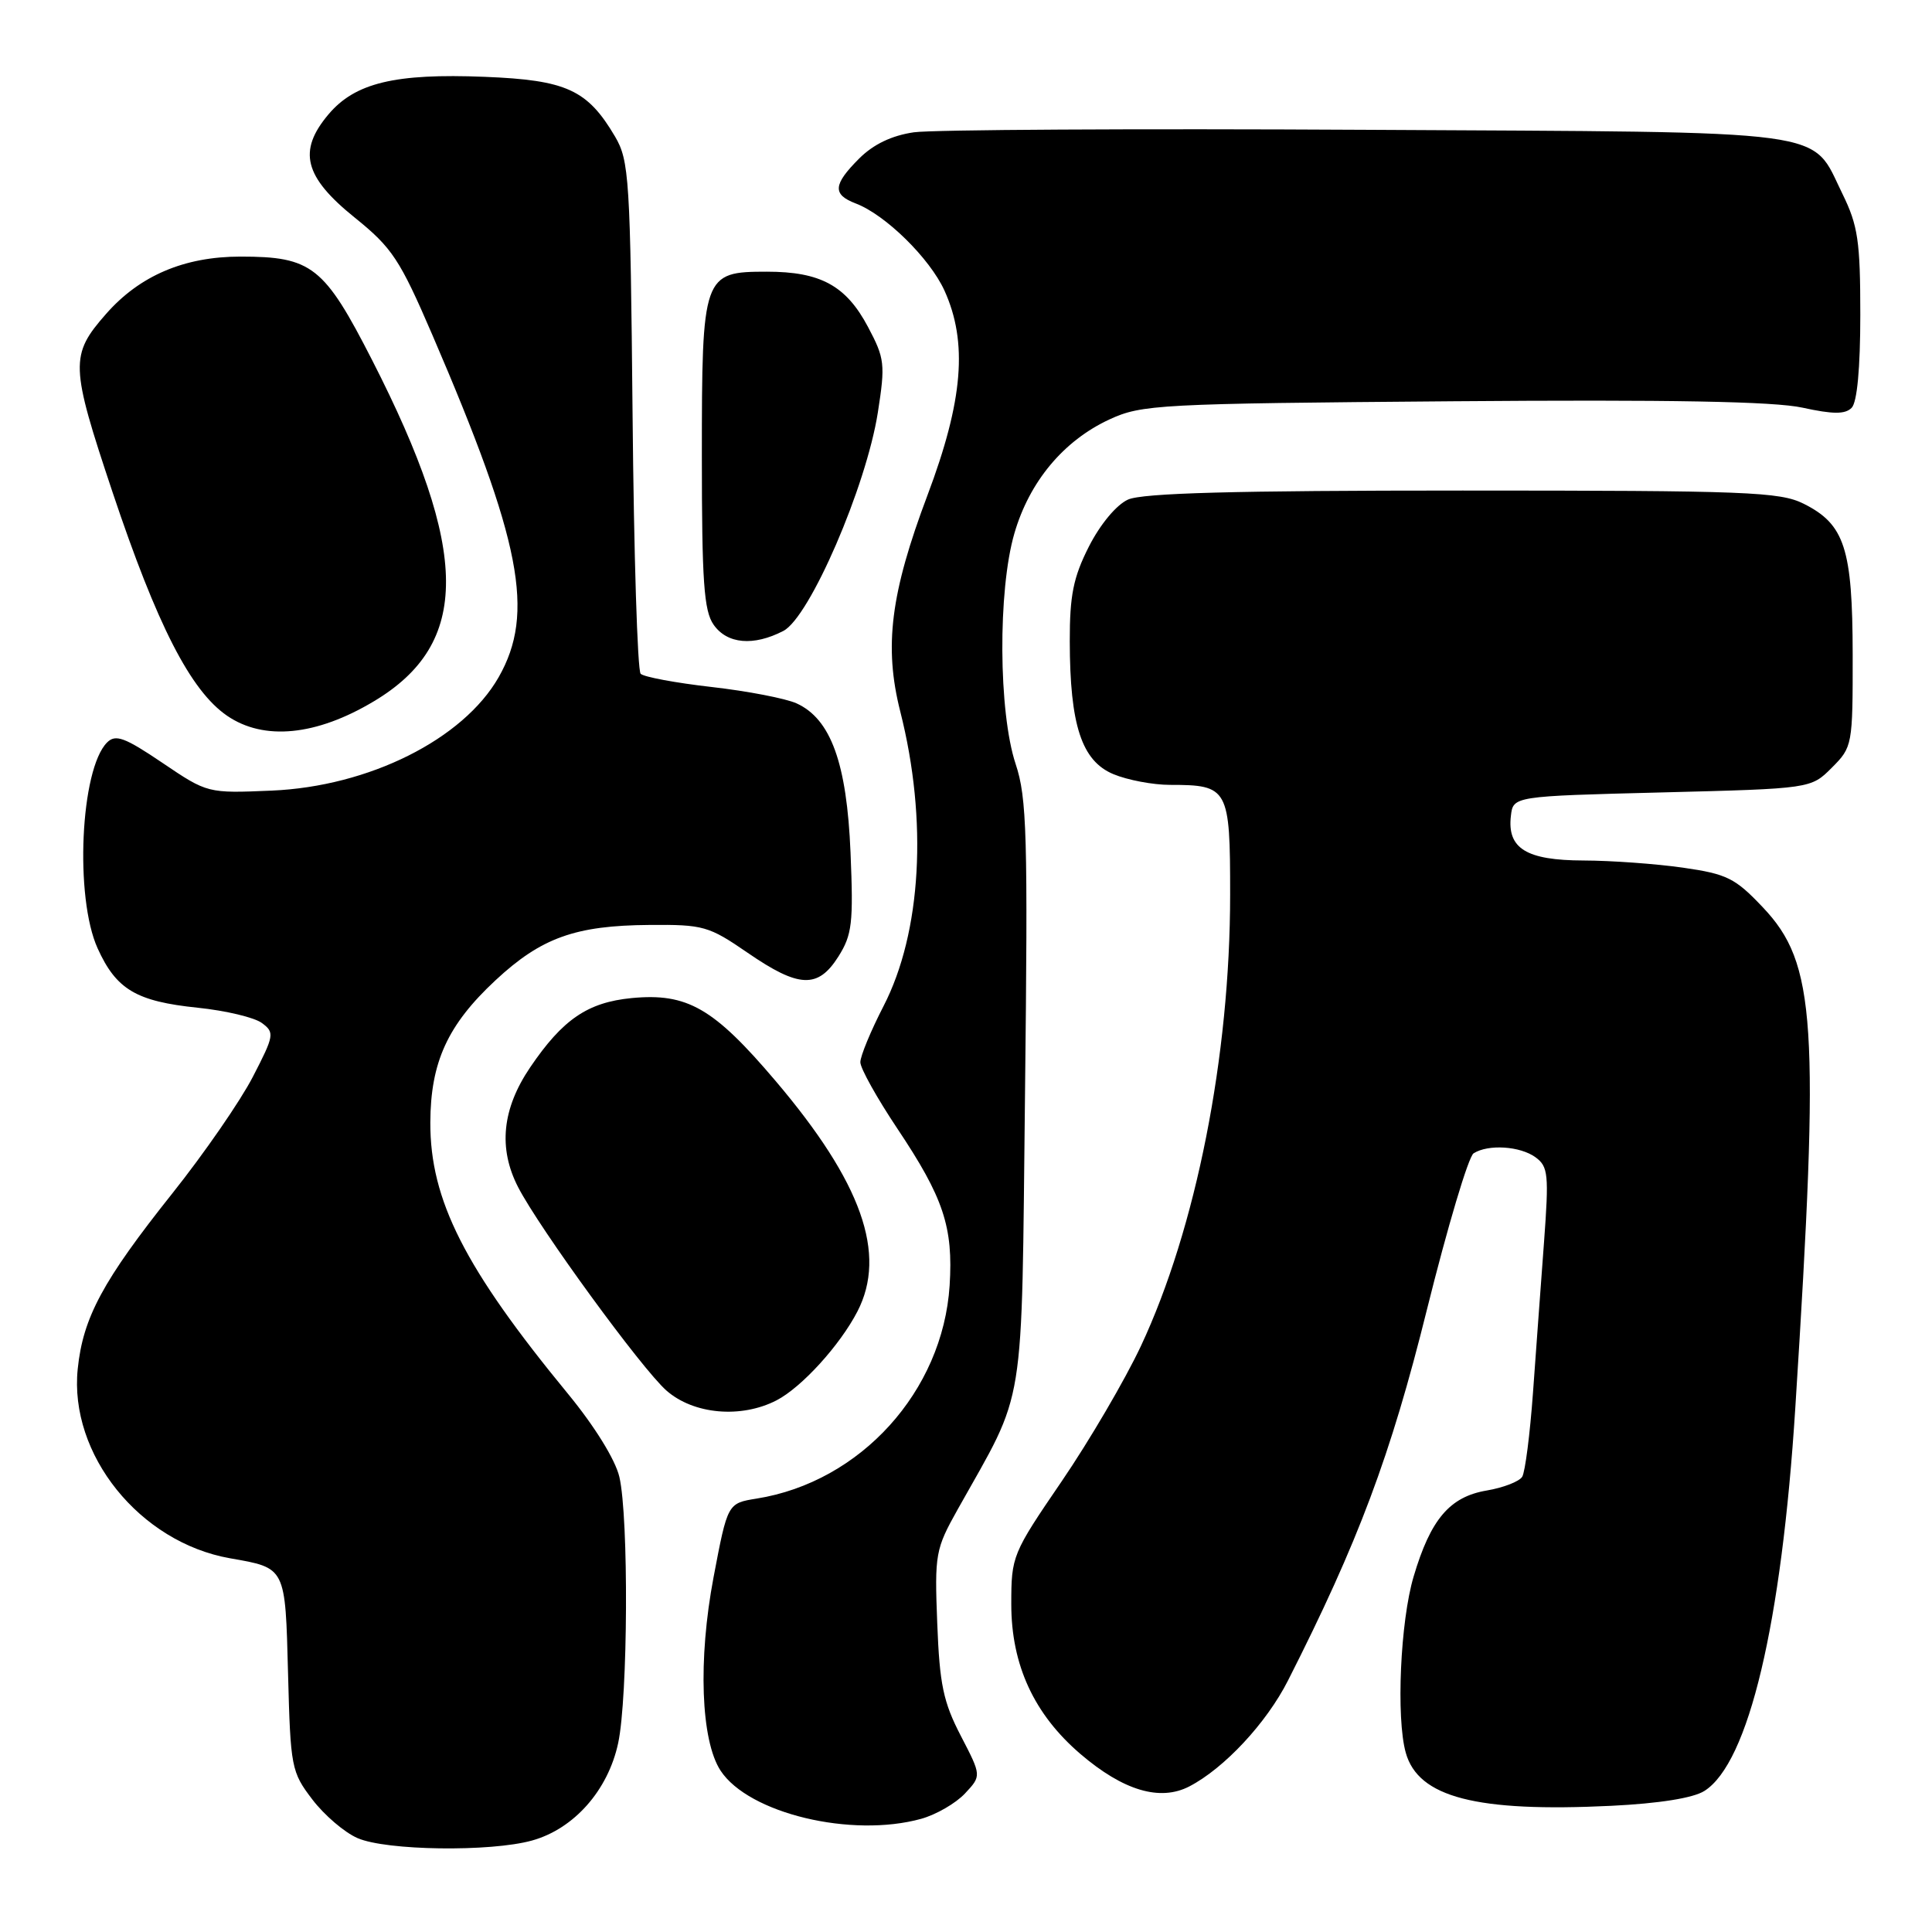 <?xml version="1.0" encoding="UTF-8" standalone="no"?>
<!DOCTYPE svg PUBLIC "-//W3C//DTD SVG 1.1//EN" "http://www.w3.org/Graphics/SVG/1.1/DTD/svg11.dtd" >
<svg xmlns="http://www.w3.org/2000/svg" xmlns:xlink="http://www.w3.org/1999/xlink" version="1.1" viewBox="0 0 256 256">
 <g >
 <path fill="currentColor"
d=" M 70.49 243.88 C 76.05 242.34 80.57 237.23 81.91 230.97 C 83.21 224.92 83.32 201.07 82.07 195.70 C 81.54 193.43 78.81 189.01 75.27 184.70 C 61.55 168.02 56.99 159.01 57.02 148.74 C 57.05 140.74 59.31 135.80 65.66 129.89 C 71.72 124.25 76.24 122.63 86.06 122.56 C 93.21 122.50 93.92 122.71 99.07 126.25 C 105.86 130.92 108.38 131.03 111.09 126.75 C 112.91 123.86 113.09 122.33 112.70 112.97 C 112.21 101.12 110.09 95.27 105.55 93.20 C 104.11 92.55 99.05 91.57 94.29 91.03 C 89.54 90.49 85.31 89.70 84.89 89.28 C 84.47 88.85 83.99 73.43 83.82 55.00 C 83.52 23.62 83.37 21.29 81.50 18.10 C 77.84 11.89 75.06 10.61 64.22 10.18 C 52.34 9.70 47.04 10.98 43.52 15.16 C 39.43 20.01 40.30 23.43 47.00 28.83 C 51.96 32.83 52.97 34.35 57.29 44.38 C 69.09 71.79 70.92 81.24 66.07 89.74 C 61.37 97.97 48.88 104.21 36.00 104.76 C 27.50 105.12 27.50 105.12 21.52 101.08 C 16.52 97.70 15.31 97.26 14.19 98.38 C 10.65 101.92 9.87 118.92 12.94 125.67 C 15.41 131.12 18.06 132.69 26.21 133.53 C 29.90 133.91 33.73 134.82 34.71 135.56 C 36.40 136.81 36.34 137.20 33.50 142.69 C 31.85 145.89 27.05 152.84 22.82 158.15 C 13.62 169.71 11.00 174.57 10.30 181.38 C 9.13 192.71 18.51 204.37 30.48 206.48 C 37.91 207.78 37.80 207.58 38.17 221.82 C 38.49 234.19 38.61 234.80 41.38 238.43 C 42.96 240.51 45.66 242.82 47.38 243.56 C 51.18 245.22 64.99 245.41 70.49 243.88 Z  M 122.07 241.00 C 124.04 240.45 126.64 238.95 127.86 237.65 C 130.06 235.30 130.06 235.30 127.31 230.00 C 124.99 225.53 124.50 223.18 124.19 215.10 C 123.83 205.91 123.95 205.27 126.90 200.00 C 136.01 183.74 135.33 187.97 135.82 144.90 C 136.21 110.66 136.07 105.72 134.58 101.24 C 132.30 94.38 132.21 78.23 134.41 70.68 C 136.40 63.82 140.92 58.40 147.00 55.58 C 151.29 53.60 153.43 53.48 192.50 53.17 C 221.27 52.94 235.10 53.19 238.85 54.02 C 242.88 54.90 244.49 54.91 245.35 54.04 C 246.08 53.32 246.50 48.78 246.50 41.70 C 246.50 31.95 246.19 29.88 244.14 25.70 C 239.85 17.00 243.85 17.54 181.05 17.20 C 150.50 17.03 123.51 17.18 121.09 17.53 C 118.15 17.96 115.73 19.12 113.84 21.01 C 110.38 24.47 110.28 25.77 113.39 26.96 C 117.32 28.45 123.19 34.22 125.14 38.49 C 128.26 45.36 127.62 53.09 122.90 65.61 C 118.00 78.61 117.11 85.66 119.29 94.28 C 122.95 108.71 122.10 123.57 117.07 133.32 C 115.38 136.60 114.00 139.94 114.00 140.75 C 114.00 141.56 116.21 145.51 118.90 149.54 C 125.03 158.71 126.32 162.59 125.83 170.35 C 124.92 184.35 114.04 196.37 100.26 198.57 C 96.41 199.19 96.41 199.19 94.55 208.99 C 92.48 219.92 92.86 230.62 95.48 234.62 C 99.20 240.29 112.84 243.56 122.07 241.00 Z  M 225.84 237.31 C 231.70 233.61 236.07 215.20 237.89 186.50 C 241.14 135.43 240.63 127.66 233.59 120.23 C 229.92 116.35 228.84 115.81 223.00 114.97 C 219.43 114.46 213.49 114.03 209.82 114.02 C 202.25 114.00 199.70 112.43 200.20 108.12 C 200.50 105.50 200.50 105.50 220.23 105.00 C 239.96 104.50 239.96 104.50 242.73 101.72 C 245.46 98.99 245.50 98.75 245.49 86.72 C 245.47 72.68 244.43 69.47 239.00 66.75 C 235.84 65.17 231.50 65.00 193.80 65.00 C 163.51 65.00 151.37 65.33 149.46 66.20 C 147.92 66.90 145.78 69.48 144.28 72.43 C 142.22 76.50 141.74 78.88 141.75 84.98 C 141.77 96.08 143.32 100.82 147.53 102.58 C 149.40 103.36 152.78 104.00 155.03 104.00 C 162.77 104.00 163.00 104.43 163.00 118.54 C 163.00 139.93 158.48 162.78 151.17 178.37 C 149.07 182.84 144.35 190.90 140.68 196.28 C 134.13 205.87 134.00 206.18 134.00 212.56 C 134.00 220.62 137.02 227.15 143.16 232.41 C 148.84 237.27 153.71 238.72 157.59 236.71 C 162.22 234.31 167.81 228.31 170.66 222.69 C 179.98 204.32 184.27 192.88 189.07 173.55 C 191.80 162.58 194.58 153.25 195.26 152.82 C 197.20 151.59 201.43 151.86 203.47 153.35 C 205.15 154.58 205.25 155.63 204.59 164.60 C 204.18 170.05 203.53 179.01 203.13 184.52 C 202.73 190.03 202.09 195.05 201.70 195.68 C 201.31 196.31 199.19 197.13 197.00 197.50 C 192.09 198.33 189.56 201.31 187.31 208.91 C 185.55 214.82 184.98 227.64 186.27 232.24 C 187.92 238.16 195.62 240.15 213.50 239.28 C 219.84 238.97 224.36 238.25 225.84 237.31 Z  M 102.90 185.55 C 106.22 183.83 111.30 178.25 113.61 173.78 C 117.55 166.16 114.18 156.67 102.76 143.22 C 94.56 133.56 91.07 131.55 83.70 132.25 C 77.87 132.82 74.57 135.06 70.25 141.43 C 66.53 146.92 66.00 152.15 68.65 157.30 C 71.46 162.76 85.02 181.36 88.30 184.25 C 91.90 187.42 98.20 187.98 102.90 185.55 Z  M 49.55 92.92 C 62.35 85.27 62.29 73.12 49.31 47.72 C 42.95 35.28 41.32 34.00 31.87 34.00 C 24.42 34.00 18.51 36.52 14.06 41.59 C 9.25 47.06 9.30 48.41 14.91 65.21 C 20.81 82.84 25.25 91.52 30.09 94.84 C 34.96 98.18 41.91 97.50 49.55 92.92 Z  M 103.80 83.60 C 107.29 81.80 114.78 64.47 116.32 54.65 C 117.32 48.25 117.23 47.49 115.02 43.33 C 112.11 37.84 108.73 36.00 101.61 36.00 C 93.14 36.00 93.00 36.39 93.00 60.50 C 93.00 77.03 93.27 80.95 94.56 82.78 C 96.35 85.34 99.84 85.65 103.80 83.60 Z "/>
</g>
</svg>